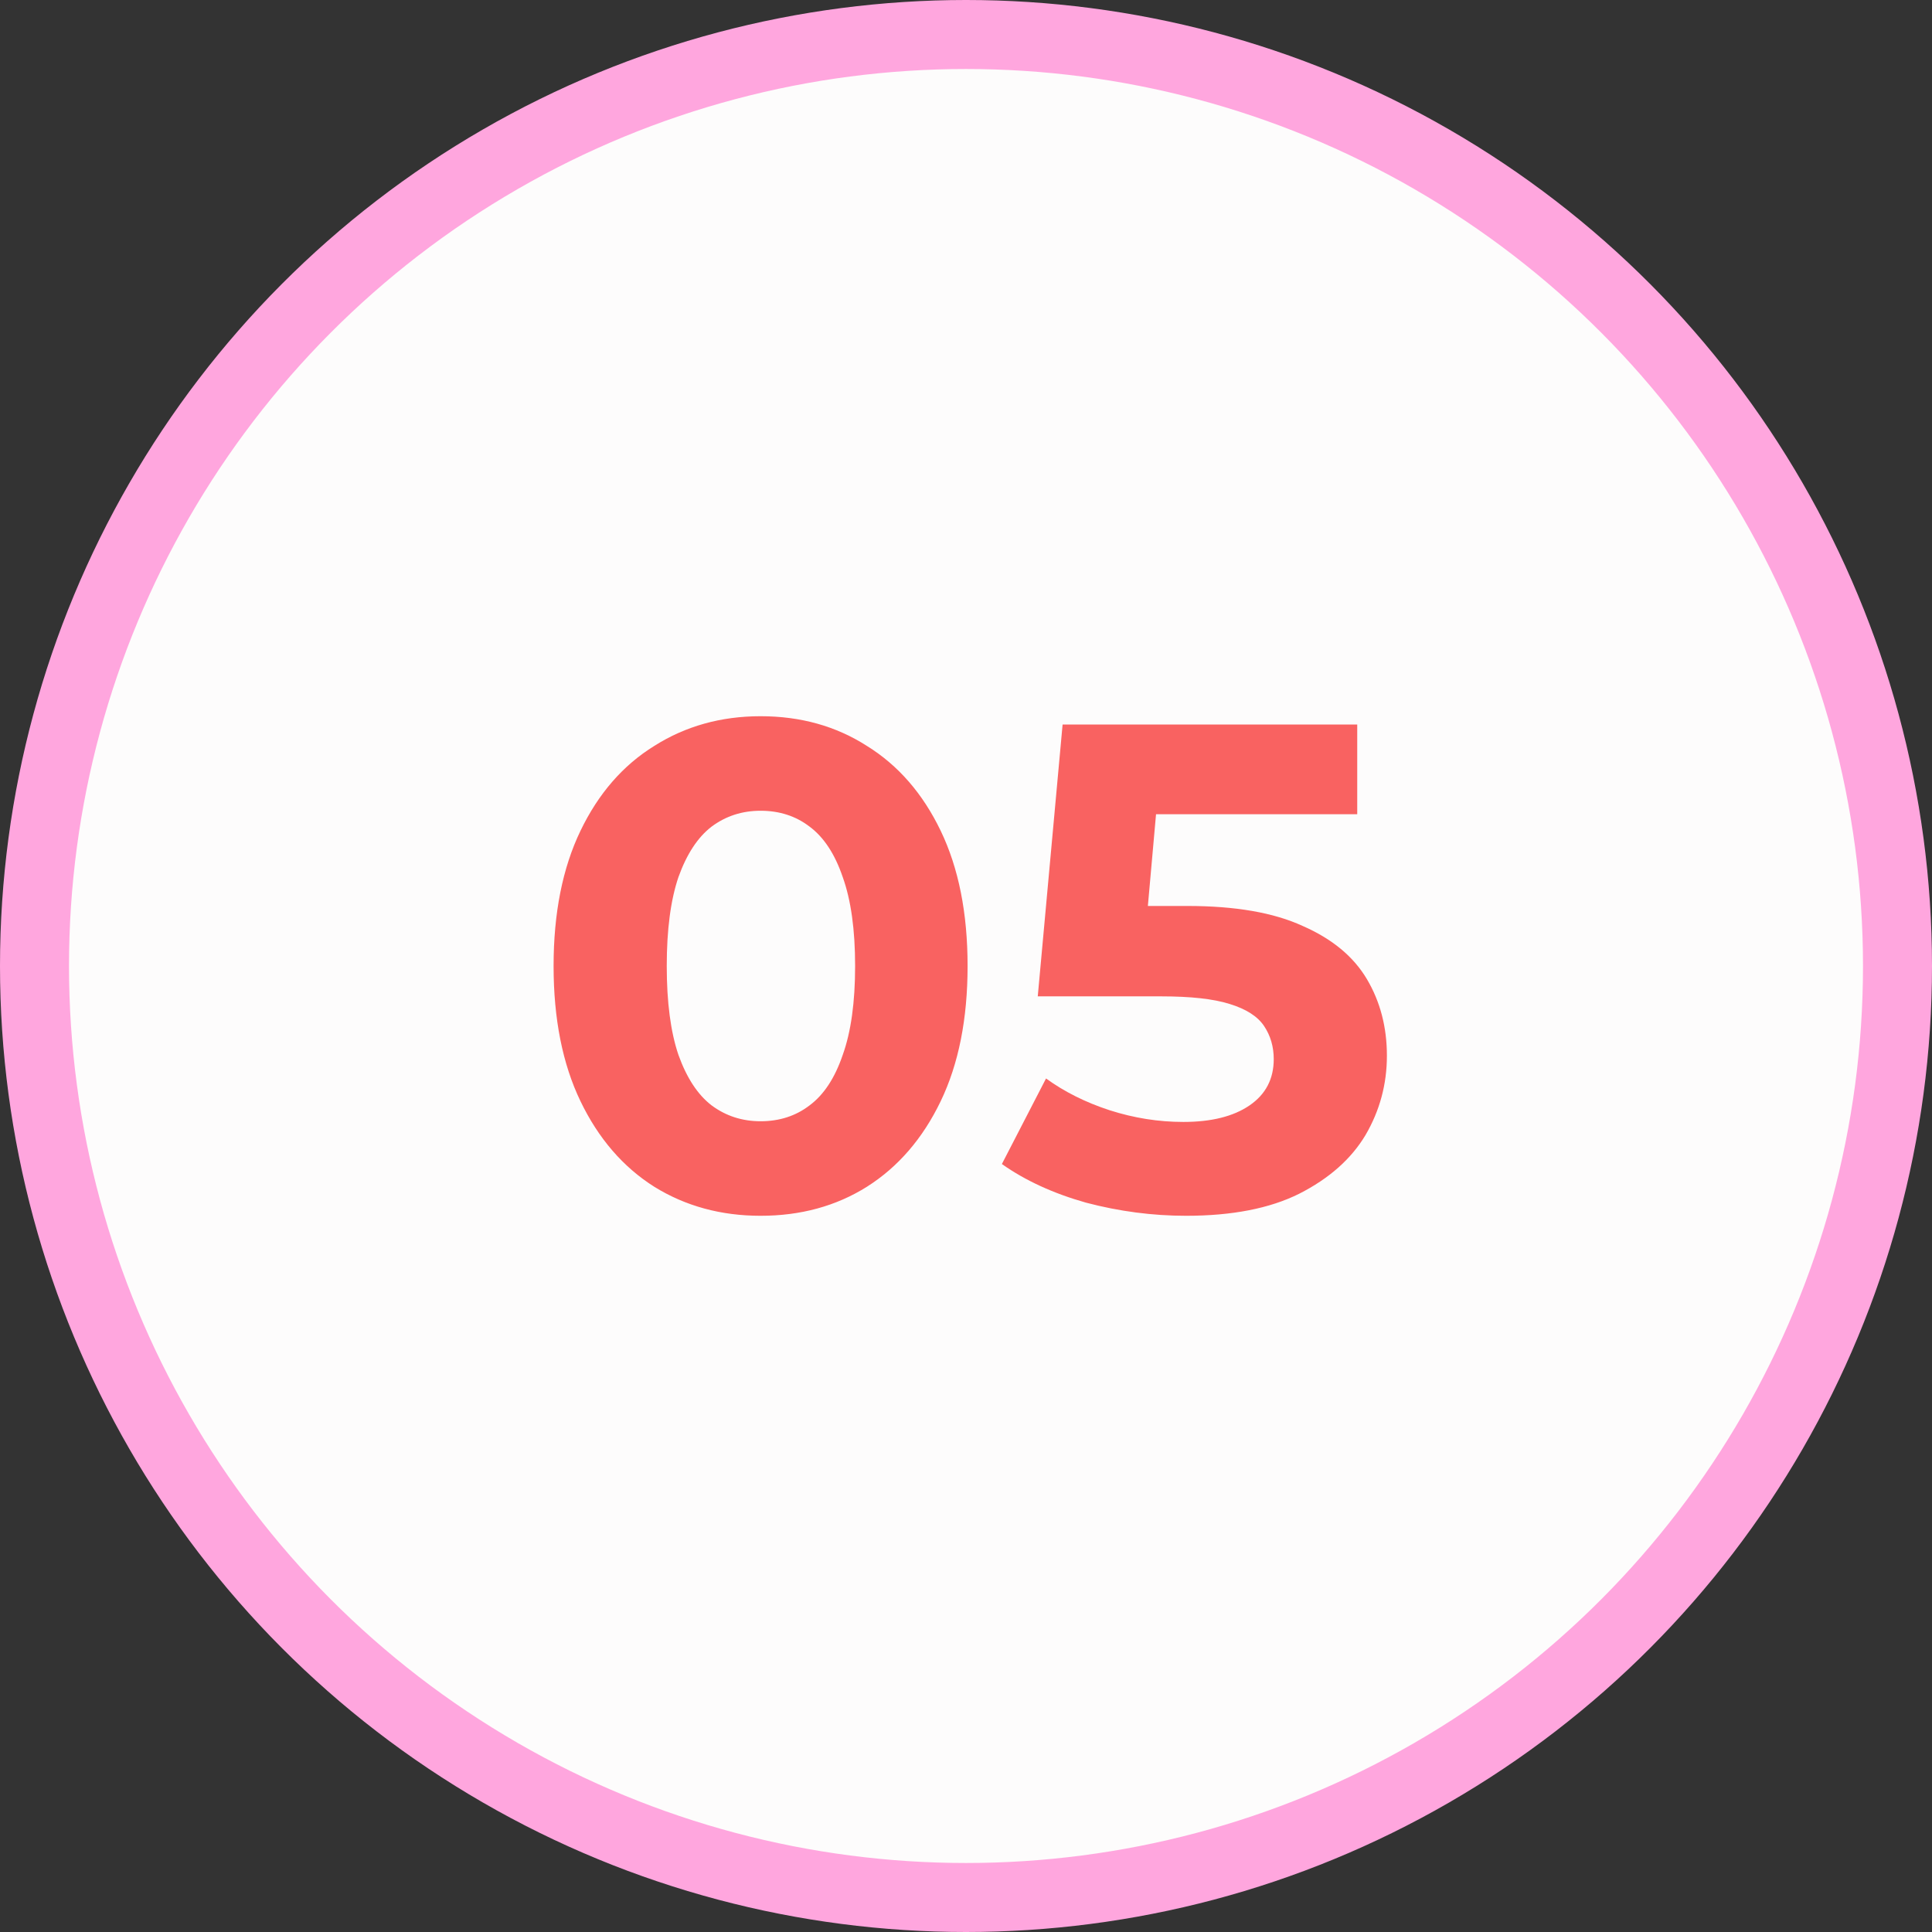 <svg width="56" height="56" viewBox="0 0 56 56" fill="none" xmlns="http://www.w3.org/2000/svg">
<rect x="0" y="0" width="56" height="56" fill="#333333" stroke="none"/>
<circle cx="28" cy="28" r="27" fill="#FDFCFC" stroke="#FFA6DE" stroke-width="2"/>
<path d="M22.046 35.24C20.899 35.24 19.872 34.96 18.966 34.4C18.059 33.827 17.346 33 16.826 31.92C16.306 30.84 16.046 29.533 16.046 28C16.046 26.467 16.306 25.16 16.826 24.08C17.346 23 18.059 22.18 18.966 21.62C19.872 21.047 20.899 20.76 22.046 20.76C23.206 20.76 24.232 21.047 25.126 21.62C26.032 22.18 26.746 23 27.266 24.08C27.786 25.16 28.046 26.467 28.046 28C28.046 29.533 27.786 30.84 27.266 31.92C26.746 33 26.032 33.827 25.126 34.4C24.232 34.96 23.206 35.24 22.046 35.24ZM22.046 32.5C22.592 32.5 23.066 32.347 23.466 32.04C23.879 31.733 24.199 31.247 24.426 30.58C24.666 29.913 24.786 29.053 24.786 28C24.786 26.947 24.666 26.087 24.426 25.42C24.199 24.753 23.879 24.267 23.466 23.96C23.066 23.653 22.592 23.5 22.046 23.5C21.512 23.5 21.039 23.653 20.626 23.96C20.226 24.267 19.906 24.753 19.666 25.42C19.439 26.087 19.326 26.947 19.326 28C19.326 29.053 19.439 29.913 19.666 30.58C19.906 31.247 20.226 31.733 20.626 32.04C21.039 32.347 21.512 32.5 22.046 32.5ZM34.38 35.24C33.407 35.24 32.44 35.113 31.48 34.86C30.533 34.593 29.72 34.22 29.04 33.74L30.32 31.26C30.853 31.647 31.466 31.953 32.16 32.18C32.867 32.407 33.58 32.52 34.3 32.52C35.113 32.52 35.753 32.36 36.22 32.04C36.687 31.72 36.92 31.273 36.92 30.7C36.92 30.34 36.827 30.02 36.64 29.74C36.453 29.46 36.12 29.247 35.64 29.1C35.173 28.953 34.513 28.88 33.66 28.88H30.08L30.8 21H39.34V23.6H31.96L33.64 22.12L33.14 27.74L31.46 26.26H34.42C35.806 26.26 36.92 26.453 37.76 26.84C38.613 27.213 39.233 27.727 39.62 28.38C40.007 29.033 40.2 29.773 40.2 30.6C40.2 31.427 39.993 32.193 39.58 32.9C39.166 33.593 38.526 34.16 37.66 34.6C36.806 35.027 35.713 35.24 34.38 35.24Z" fill="#F96261"/>
</svg>
